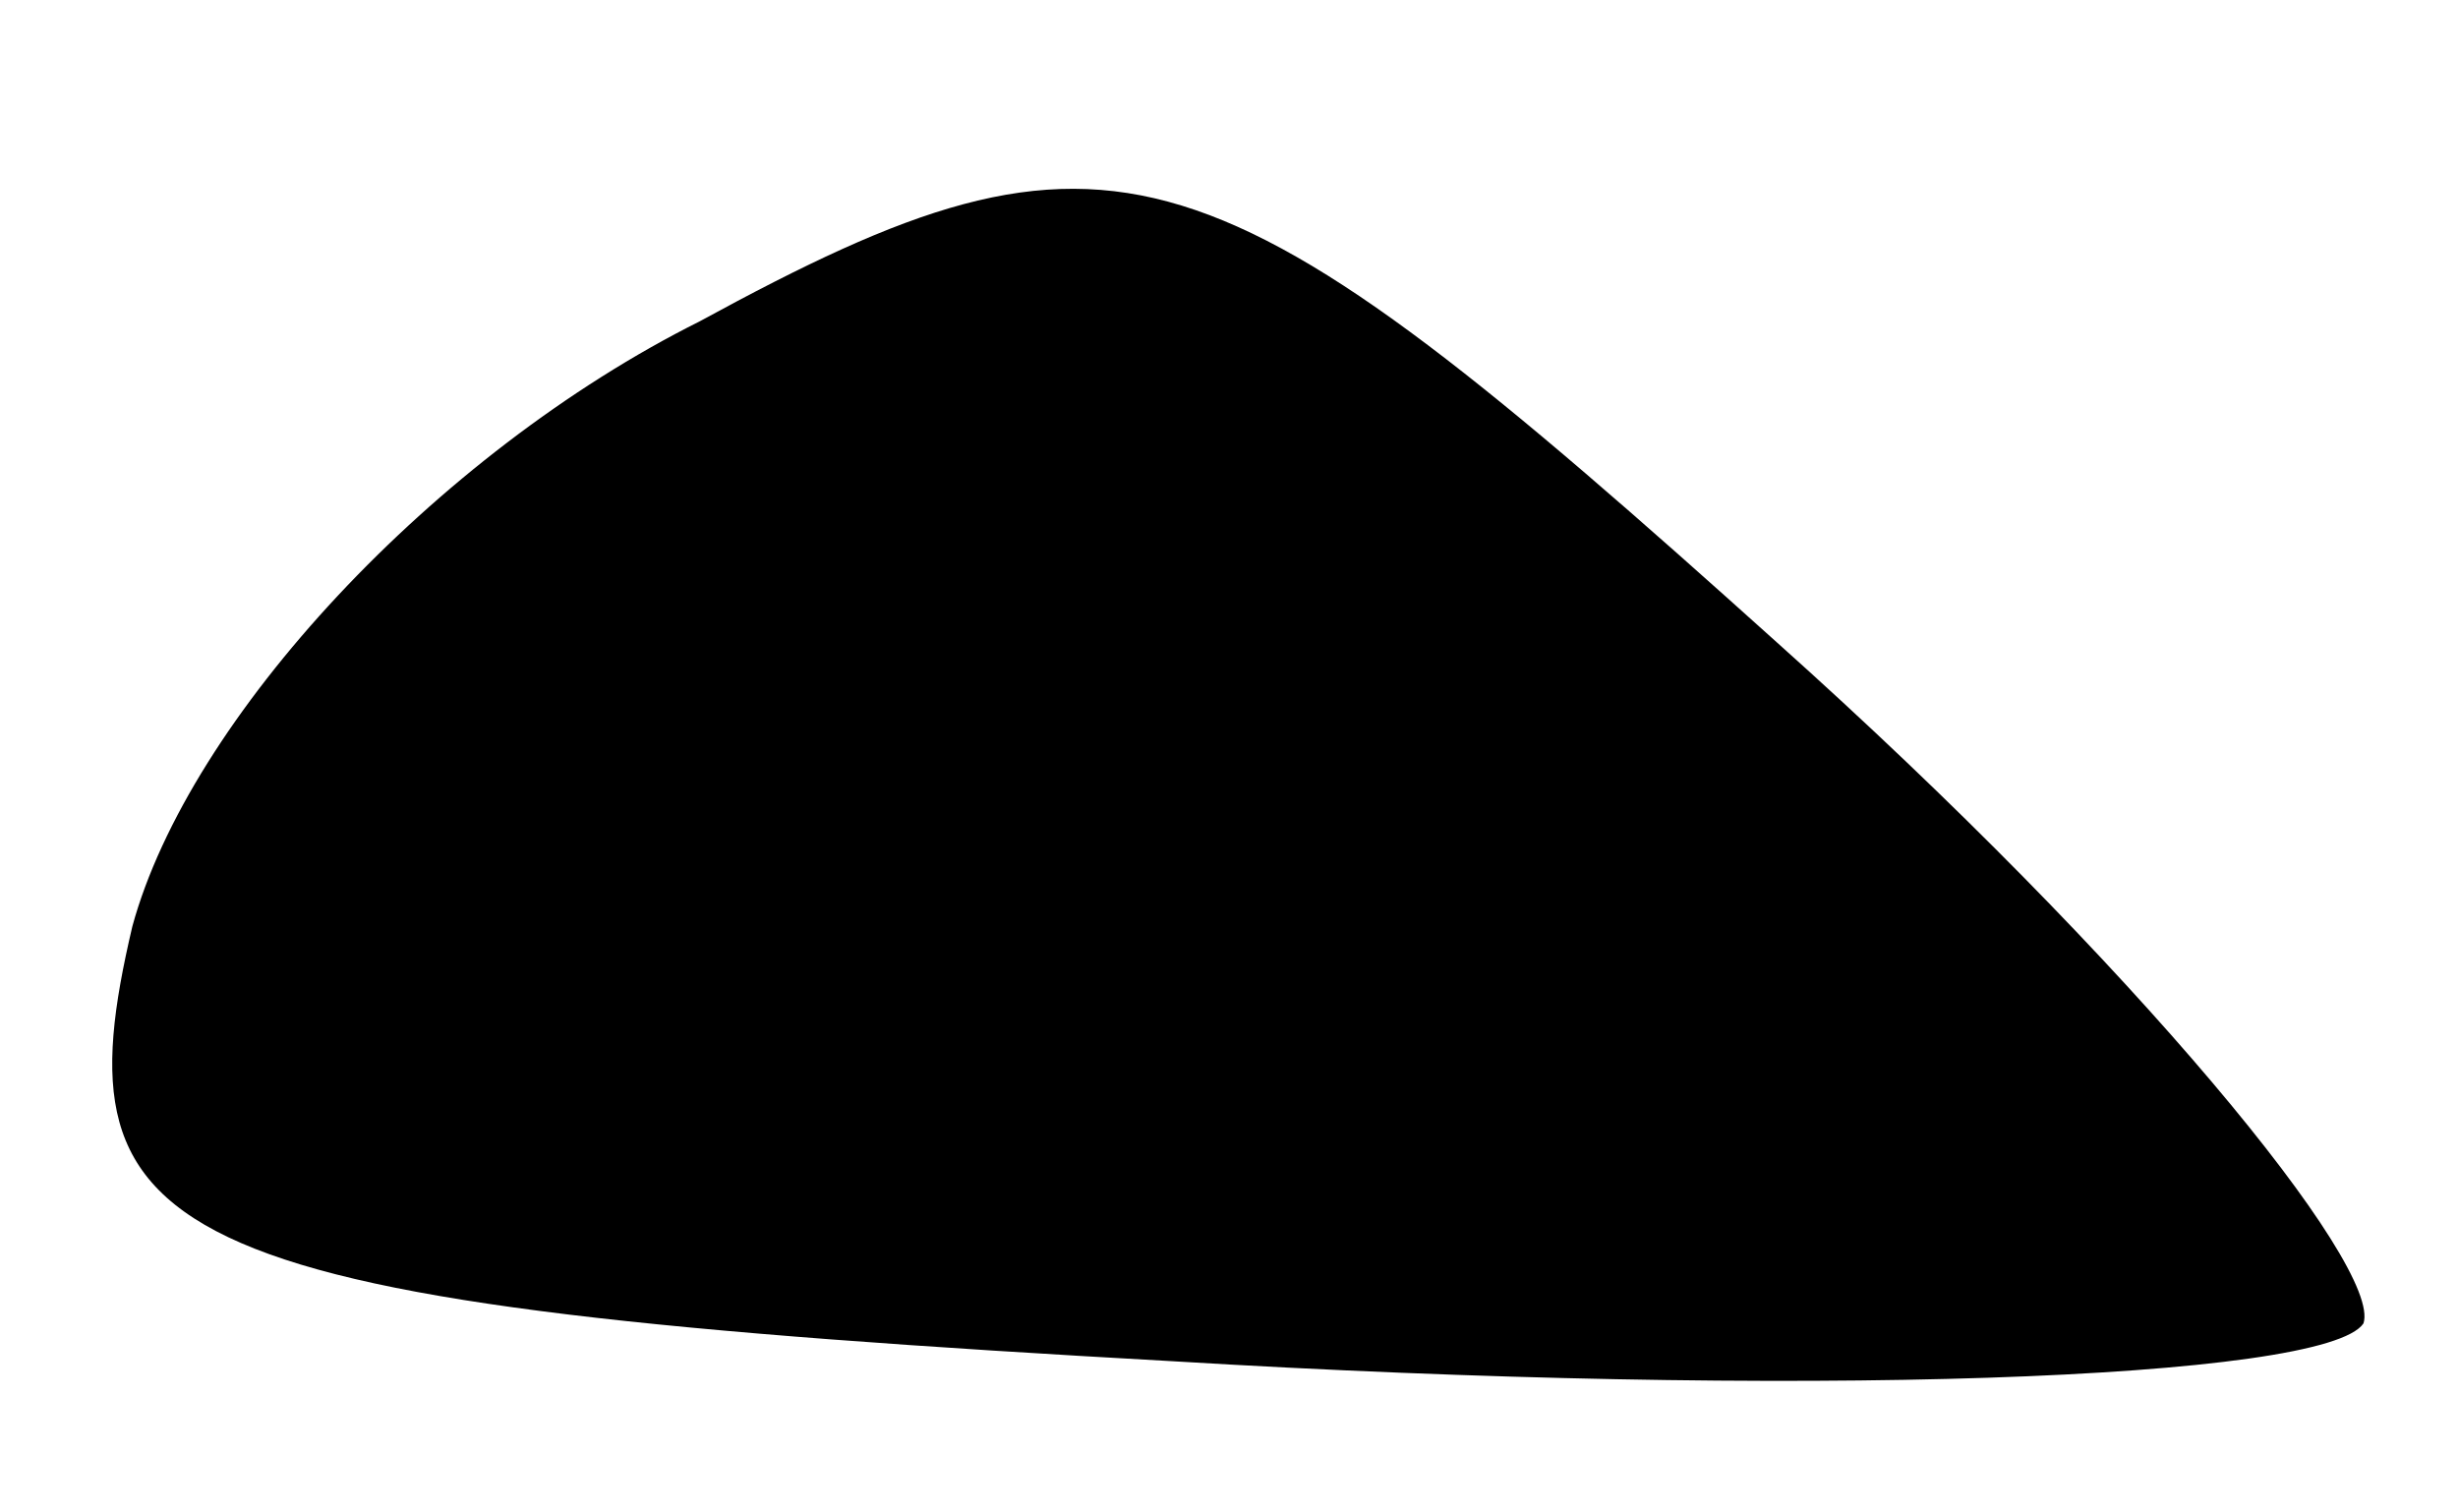 <?xml version="1.0" standalone="no"?>
<!DOCTYPE svg PUBLIC "-//W3C//DTD SVG 20010904//EN"
 "http://www.w3.org/TR/2001/REC-SVG-20010904/DTD/svg10.dtd">
<svg version="1.0" xmlns="http://www.w3.org/2000/svg"
 width="13pt" height="8pt" viewBox="0 0 13 8"
 preserveAspectRatio="xMidYMid meet">
<g transform="translate(0,8) scale(0.1,-0.1)"
fill="#000000" stroke="none">
<path fill="#000000" stroke="none" d="M37 63 c-14 -7 -27 -21 -30 -32 -4 -17
1 -20 55 -23 33 -2 61 -1 63 2 1 3 -12 19 -31 36 -30 27 -35 29 -57 17z"/>
</g>
</svg>
